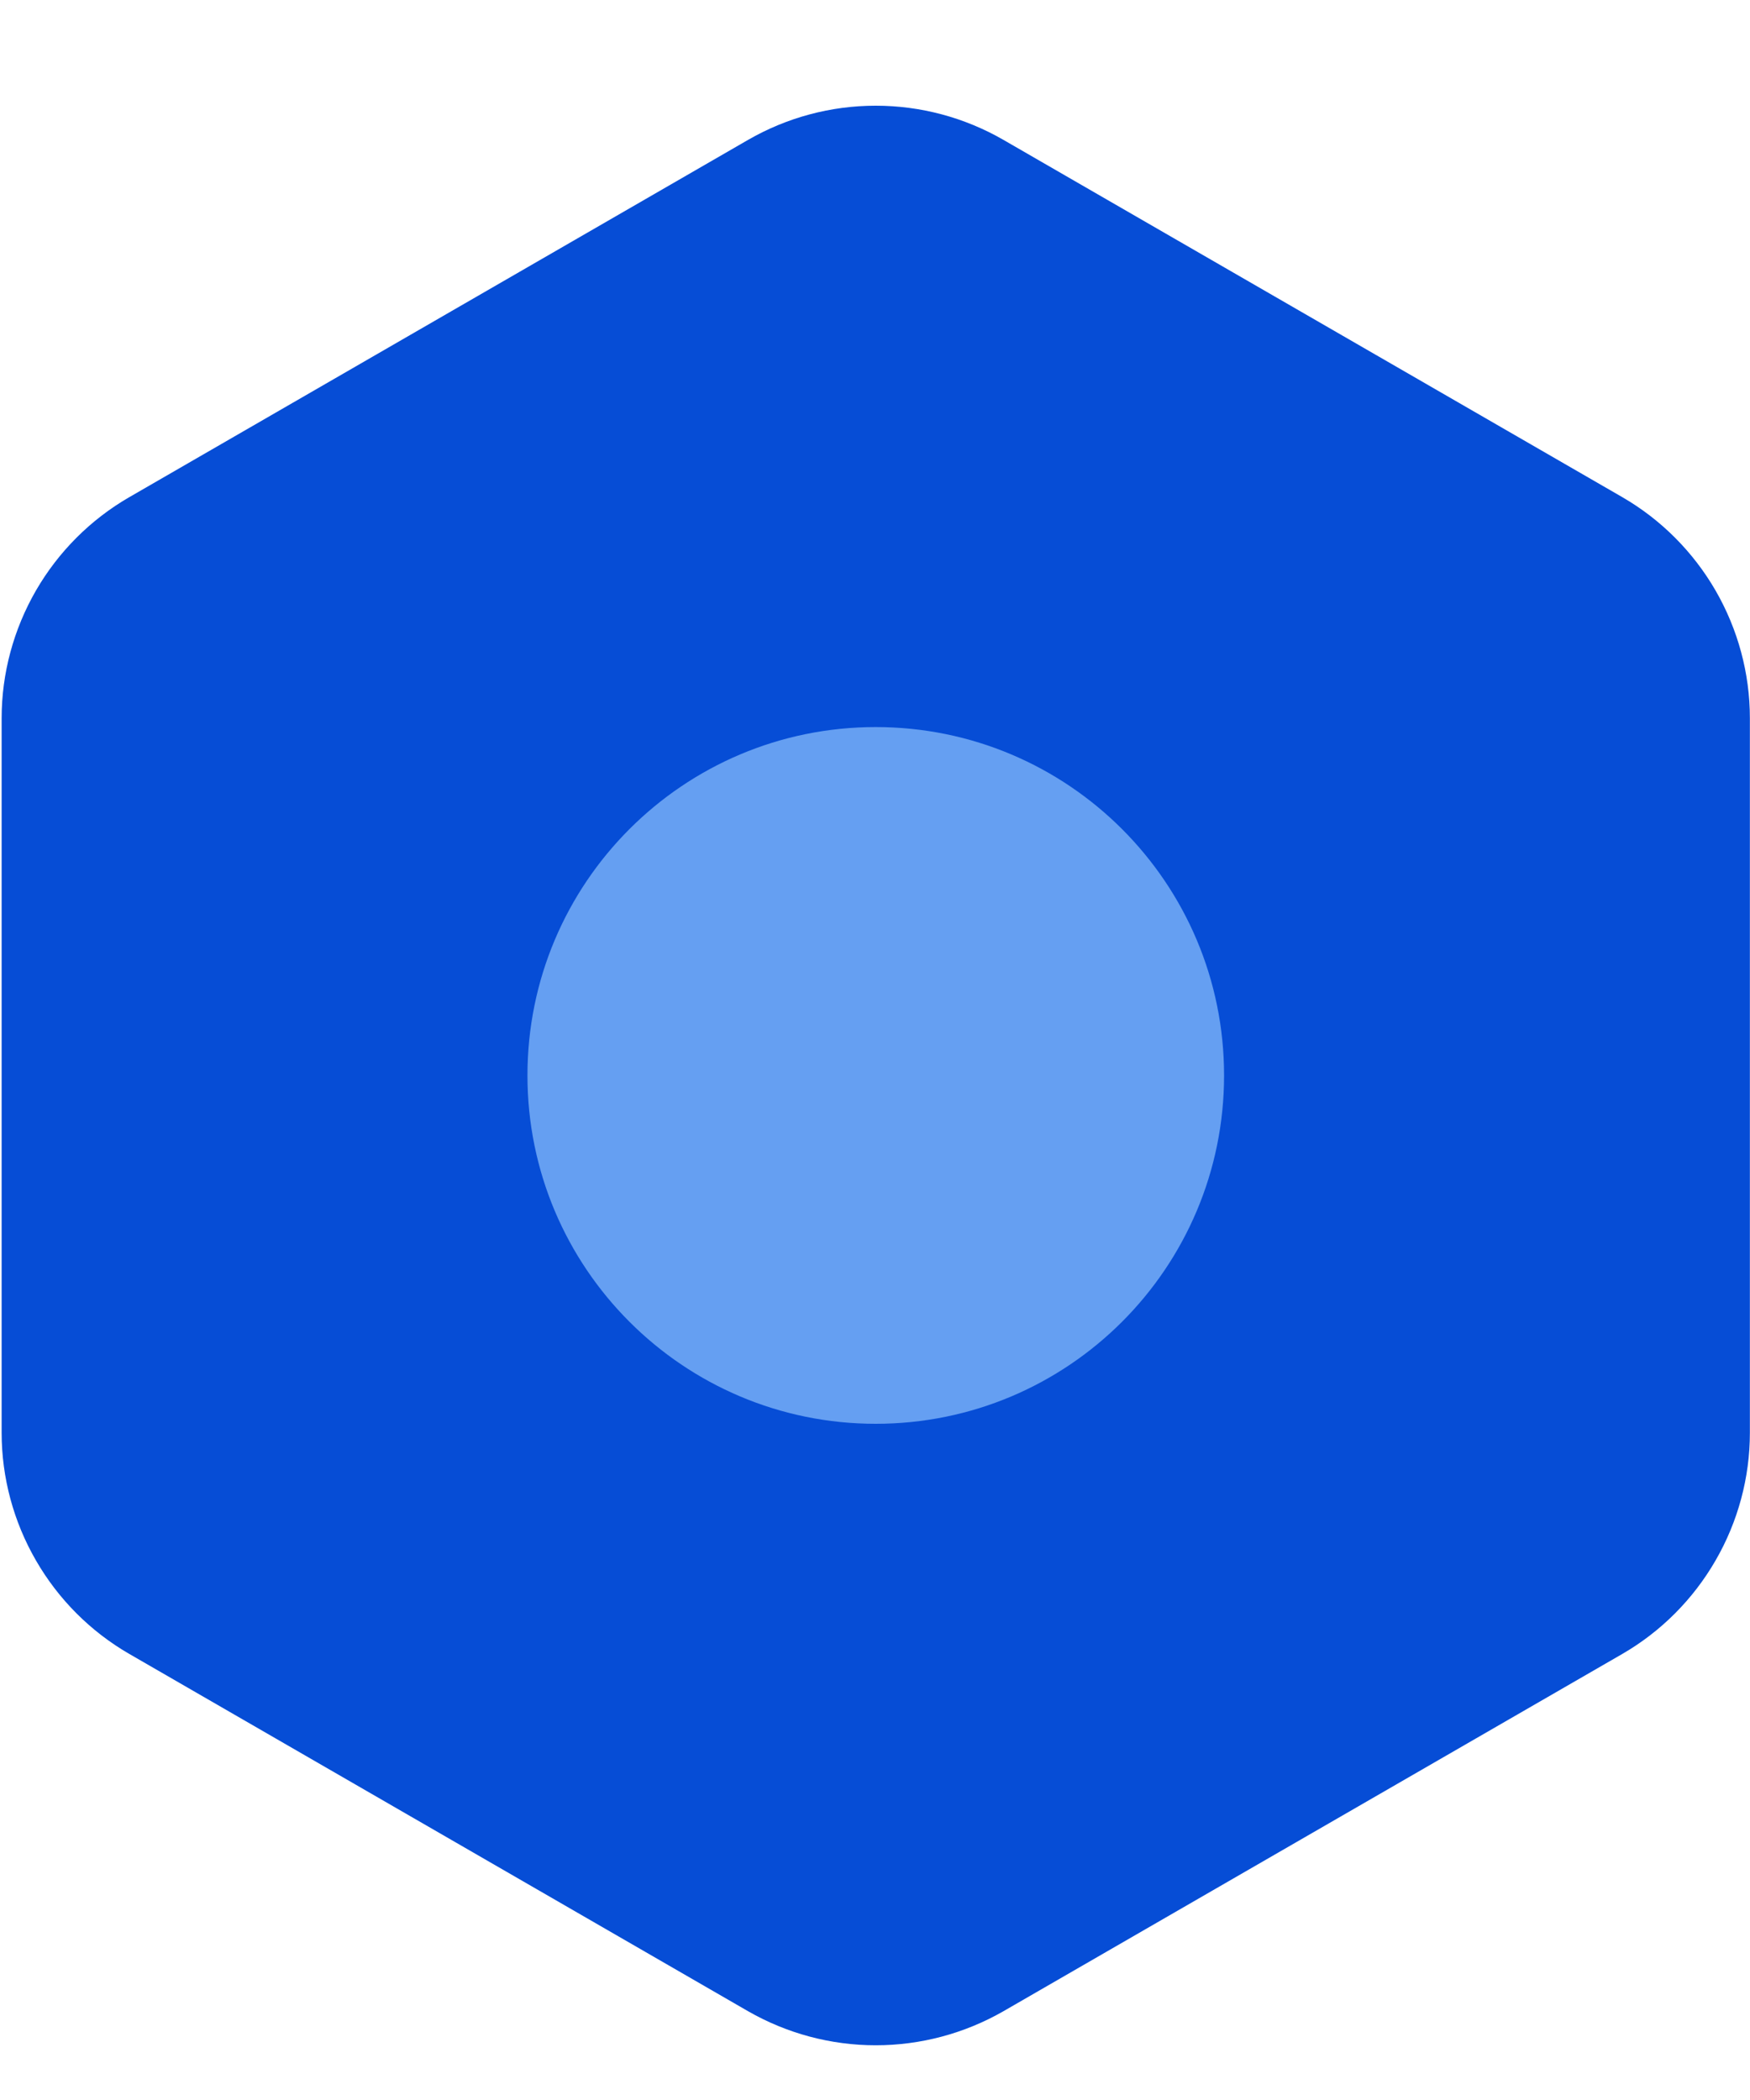 <svg width="15" height="18" viewBox="0 0 15 18" fill="none" xmlns="http://www.w3.org/2000/svg">
<path d="M13.905 4.261L8.601 1.199C8.268 1.007 7.891 0.906 7.506 0.906C7.122 0.906 6.745 1.007 6.412 1.199L1.109 4.261C0.776 4.453 0.5 4.73 0.308 5.062C0.116 5.395 0.014 5.772 0.014 6.156V12.281C0.014 12.665 0.116 13.043 0.308 13.375C0.5 13.708 0.776 13.985 1.109 14.177L6.412 17.239C6.745 17.43 7.122 17.531 7.506 17.531C7.891 17.531 8.268 17.43 8.601 17.239L13.905 14.177C14.237 13.985 14.513 13.708 14.705 13.375C14.897 13.043 14.999 12.665 14.999 12.281V6.156C14.999 5.772 14.897 5.395 14.705 5.062C14.513 4.73 14.237 4.453 13.905 4.261Z" fill="#064DD6"/>
<path d="M7.506 12.204C9.156 12.204 10.492 10.867 10.492 9.218C10.492 7.569 9.156 6.232 7.506 6.232C5.857 6.232 4.521 7.569 4.521 9.218C4.521 10.867 5.857 12.204 7.506 12.204Z" fill="#659FF2"/>
</svg>
